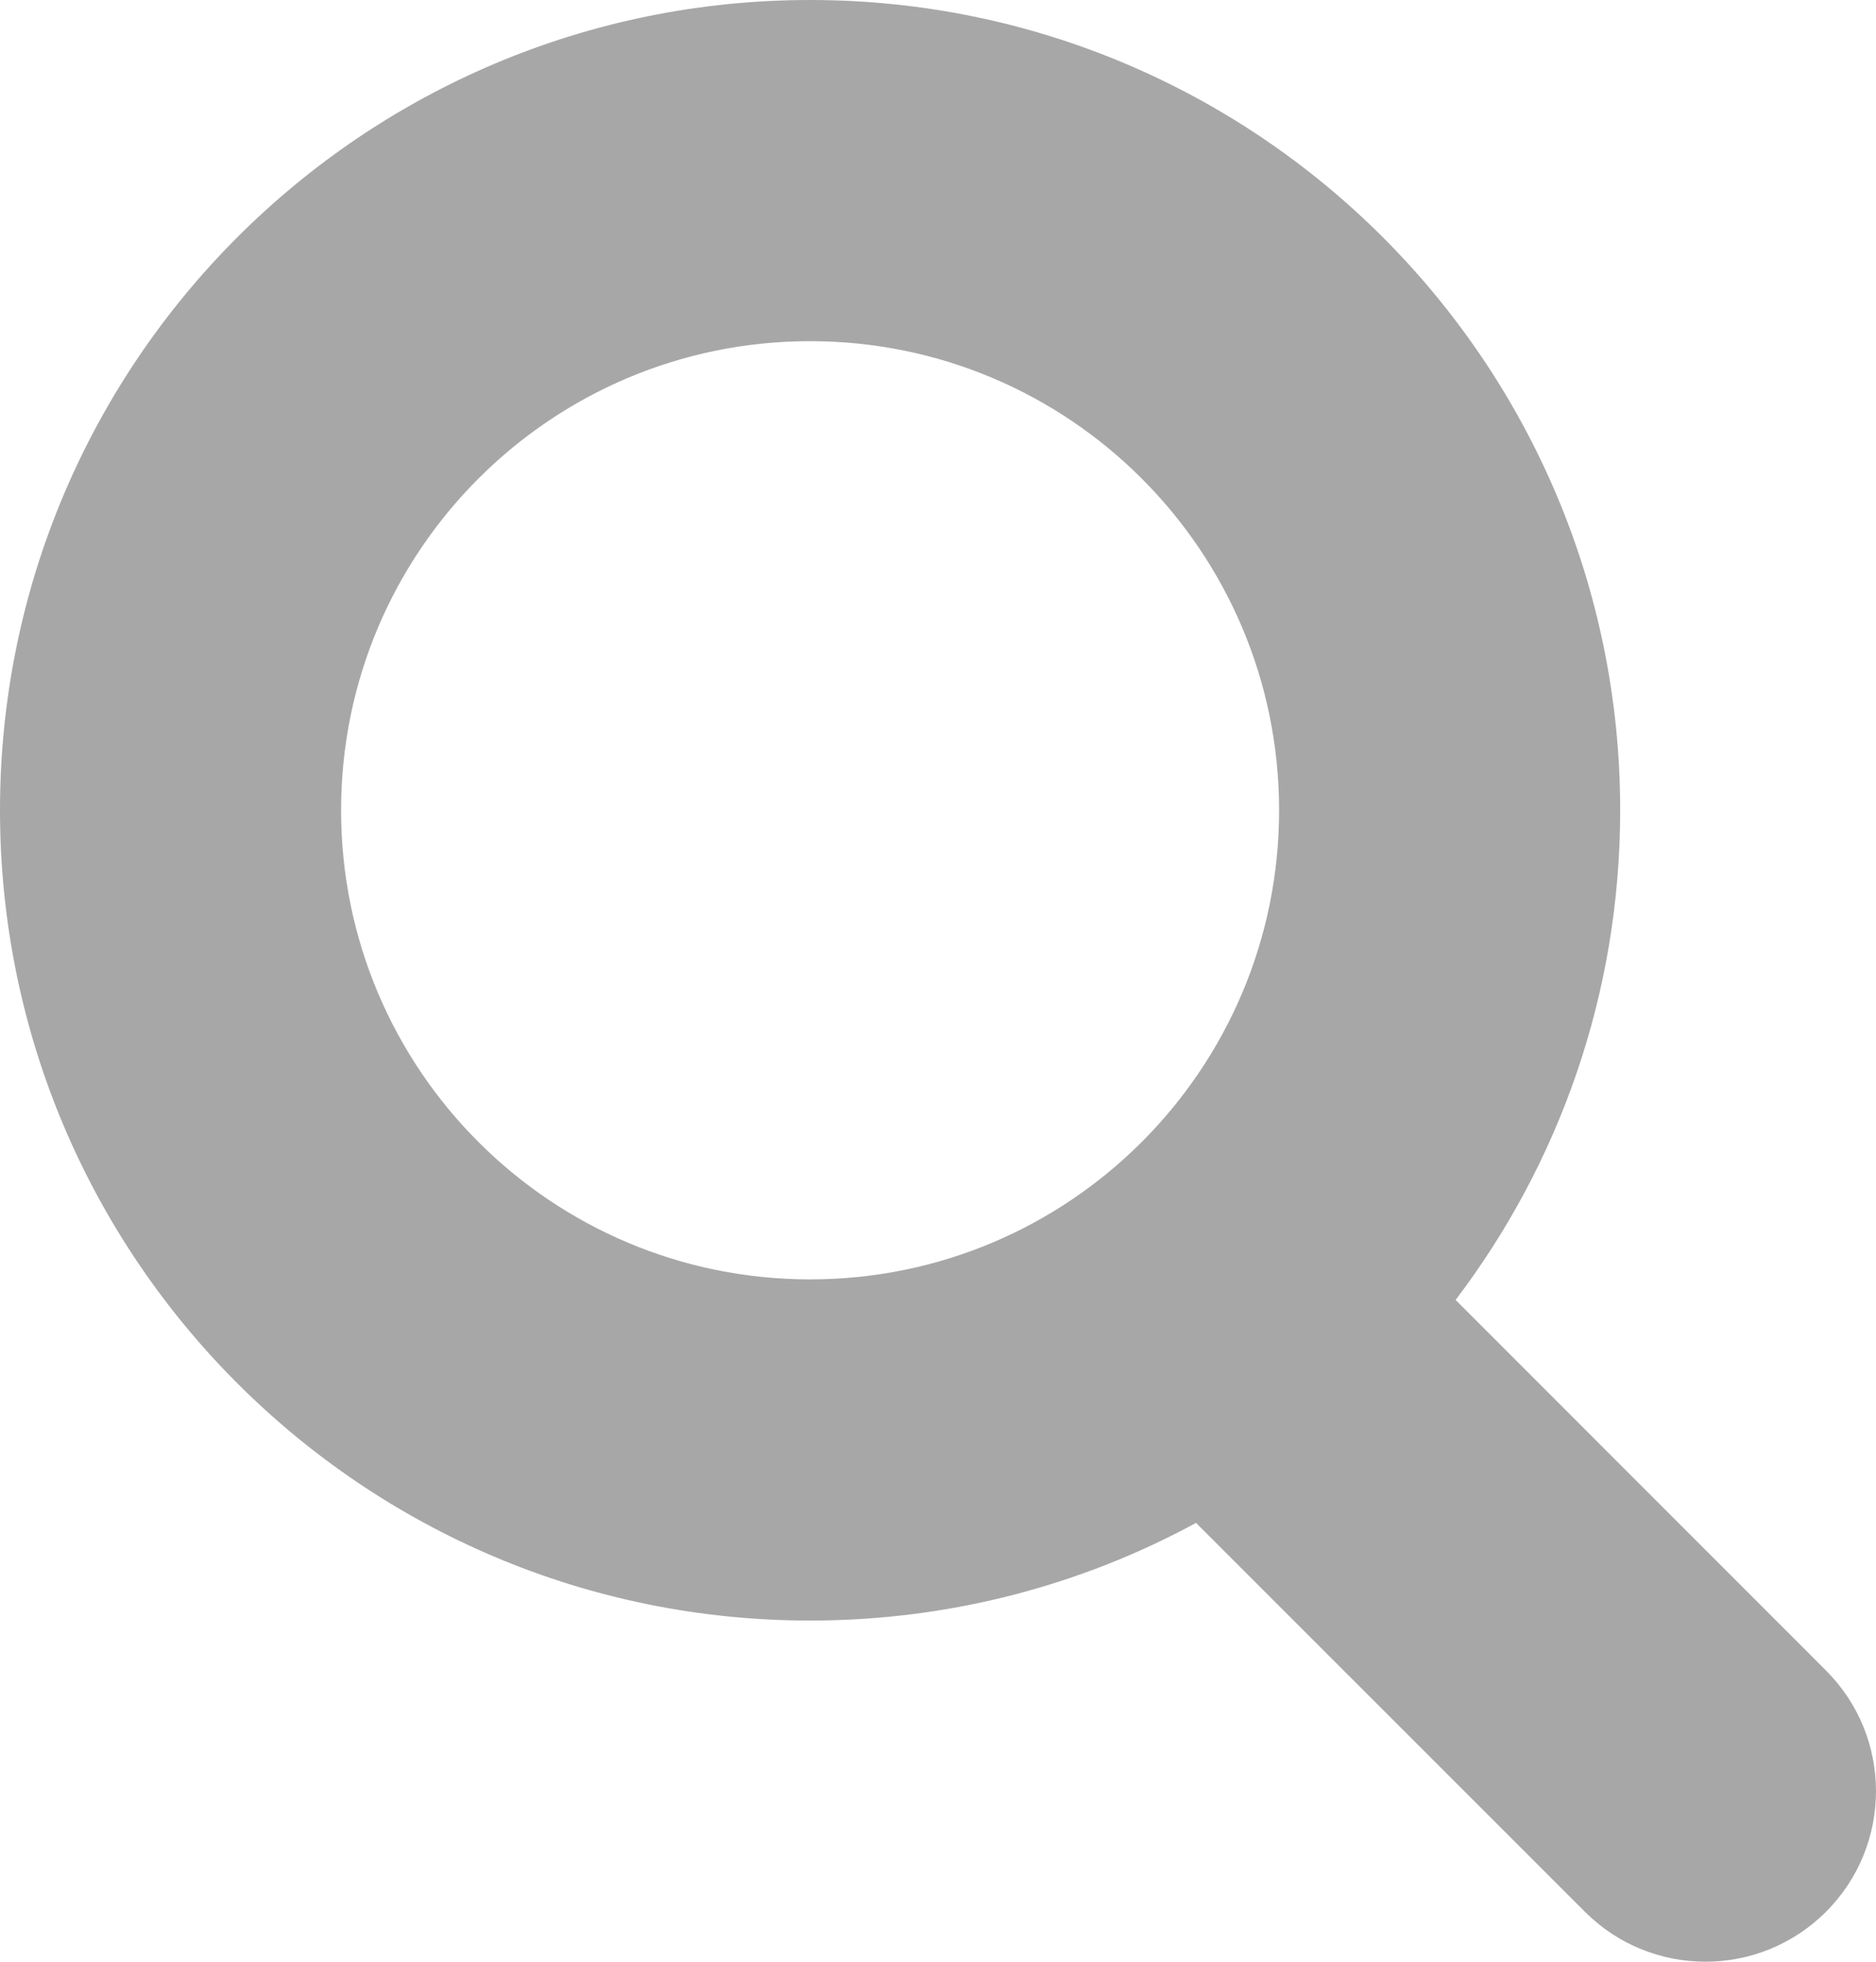 <svg
  width="22"
  height="23"
  viewBox="0 0 22 23"
  fill="none"
  xmlns="http://www.w3.org/2000/svg"
>
  <path
    fill-rule="evenodd"
    clip-rule="evenodd"
    d="M14.026 17.855C12.681 18.585 11.139 19 9.5 19C4.253 19 0 14.747 0 9.5C0 4.253 4.253 0 9.5 0C14.747 0 19 4.253 19 9.5C19 11.657 18.281 13.646 17.07 15.241L21.414 19.586C22.195 20.367 22.195 21.633 21.414 22.414C20.633 23.195 19.367 23.195 18.586 22.414L14.026 17.855ZM15 9.5C15 12.538 12.538 15 9.5 15C6.462 15 4 12.538 4 9.5C4 6.462 6.462 4 9.5 4C12.538 4 15 6.462 15 9.5Z"
    fill="#A7A7A7"
  />
</svg>

